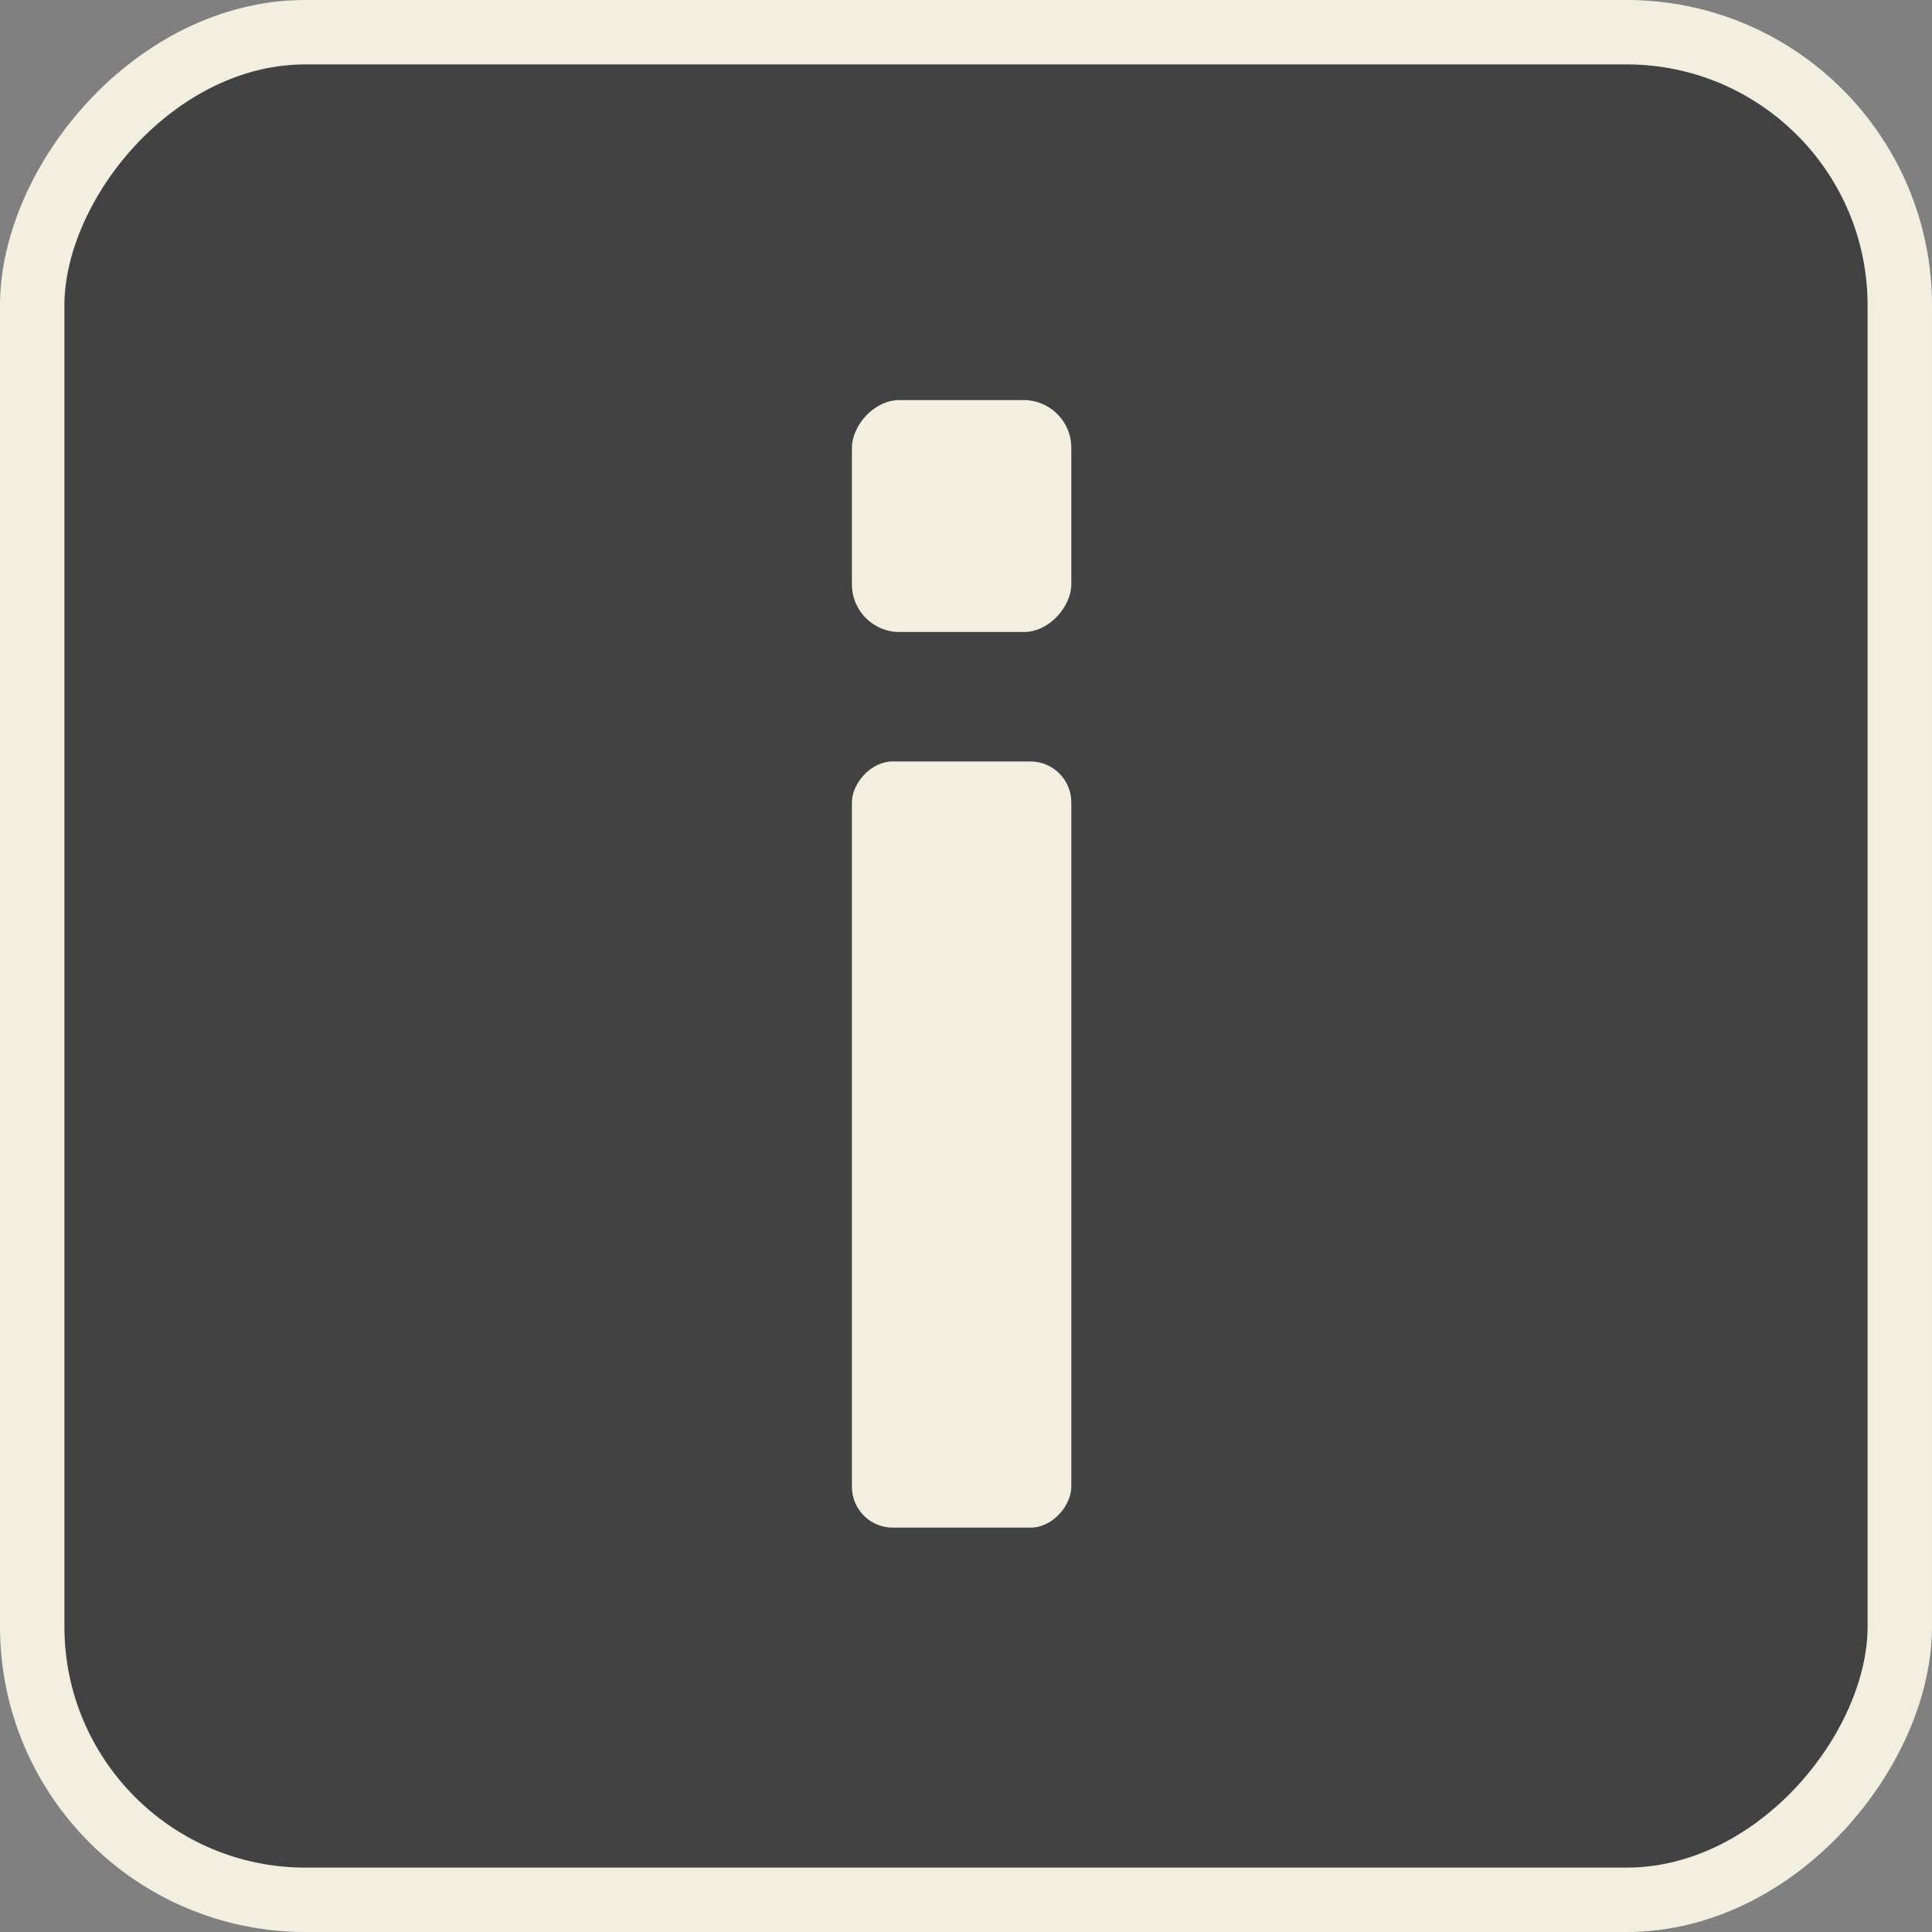 <?xml version="1.0" encoding="UTF-8" standalone="no"?>
<!-- Created with Inkscape (http://www.inkscape.org/) -->

<svg
   width="79.375mm"
   height="79.375mm"
   viewBox="0 0 79.375 79.375"
   version="1.1"
   id="svg1"
   inkscape:version="1.3 (0e150ed, 2023-07-21)"
   sodipodi:docname="badge-broken.svg"
   xmlns:inkscape="http://www.inkscape.org/namespaces/inkscape"
   xmlns:sodipodi="http://sodipodi.sourceforge.net/DTD/sodipodi-0.dtd"
   xmlns="http://www.w3.org/2000/svg"
   xmlns:svg="http://www.w3.org/2000/svg">
  <rect x="0" y="0" width="79.375" height="79.375" fill="#808080" stroke="none"/>
  <sodipodi:namedview
     id="namedview1"
     pagecolor="#505050"
     bordercolor="#ffffff"
     borderopacity="1"
     inkscape:showpageshadow="0"
     inkscape:pageopacity="0"
     inkscape:pagecheckerboard="1"
     inkscape:deskcolor="#505050"
     inkscape:document-units="mm"
     inkscape:zoom="1.0431888"
     inkscape:cx="31.633775"
     inkscape:cy="315.85845"
     inkscape:window-width="1452"
     inkscape:window-height="1237"
     inkscape:window-x="1108"
     inkscape:window-y="32"
     inkscape:window-maximized="0"
     inkscape:current-layer="layer1" />
  <defs
     id="defs1" />
  <g
     inkscape:label="Layer 1"
     inkscape:groupmode="layer"
     id="layer1"
     transform="translate(-120.65,-17.992)">
    <rect
       style="fill:#434242;fill-opacity:1;stroke:#f3efe0;stroke-width:2.646;stroke-dasharray:none;stroke-opacity:1"
       id="rect95"
       width="76.729"
       height="76.729"
       x="121.973"
       y="-96.044"
       ry="11.225"
       transform="scale(1,-1)" />
    <g
       id="g81"
       transform="matrix(0.772,0,0,-0.772,532.569,238.235)"
       style="fill:#f3efe0;fill-opacity:1">
      <rect
         style="fill:#f3efe0;fill-opacity:1;stroke:none;stroke-width:0.893;stroke-dasharray:none"
         id="rect80"
         width="11.676"
         height="40.774"
         x="-488.237"
         y="203.991"
         ry="2.175" />
      <rect
         style="fill:#f3efe0;fill-opacity:1;stroke:none;stroke-width:0.87;stroke-dasharray:none"
         id="rect81"
         width="11.676"
         height="12.343"
         x="-488.237"
         y="251.654"
         ry="2.536" />
    </g>
  </g>
</svg>
